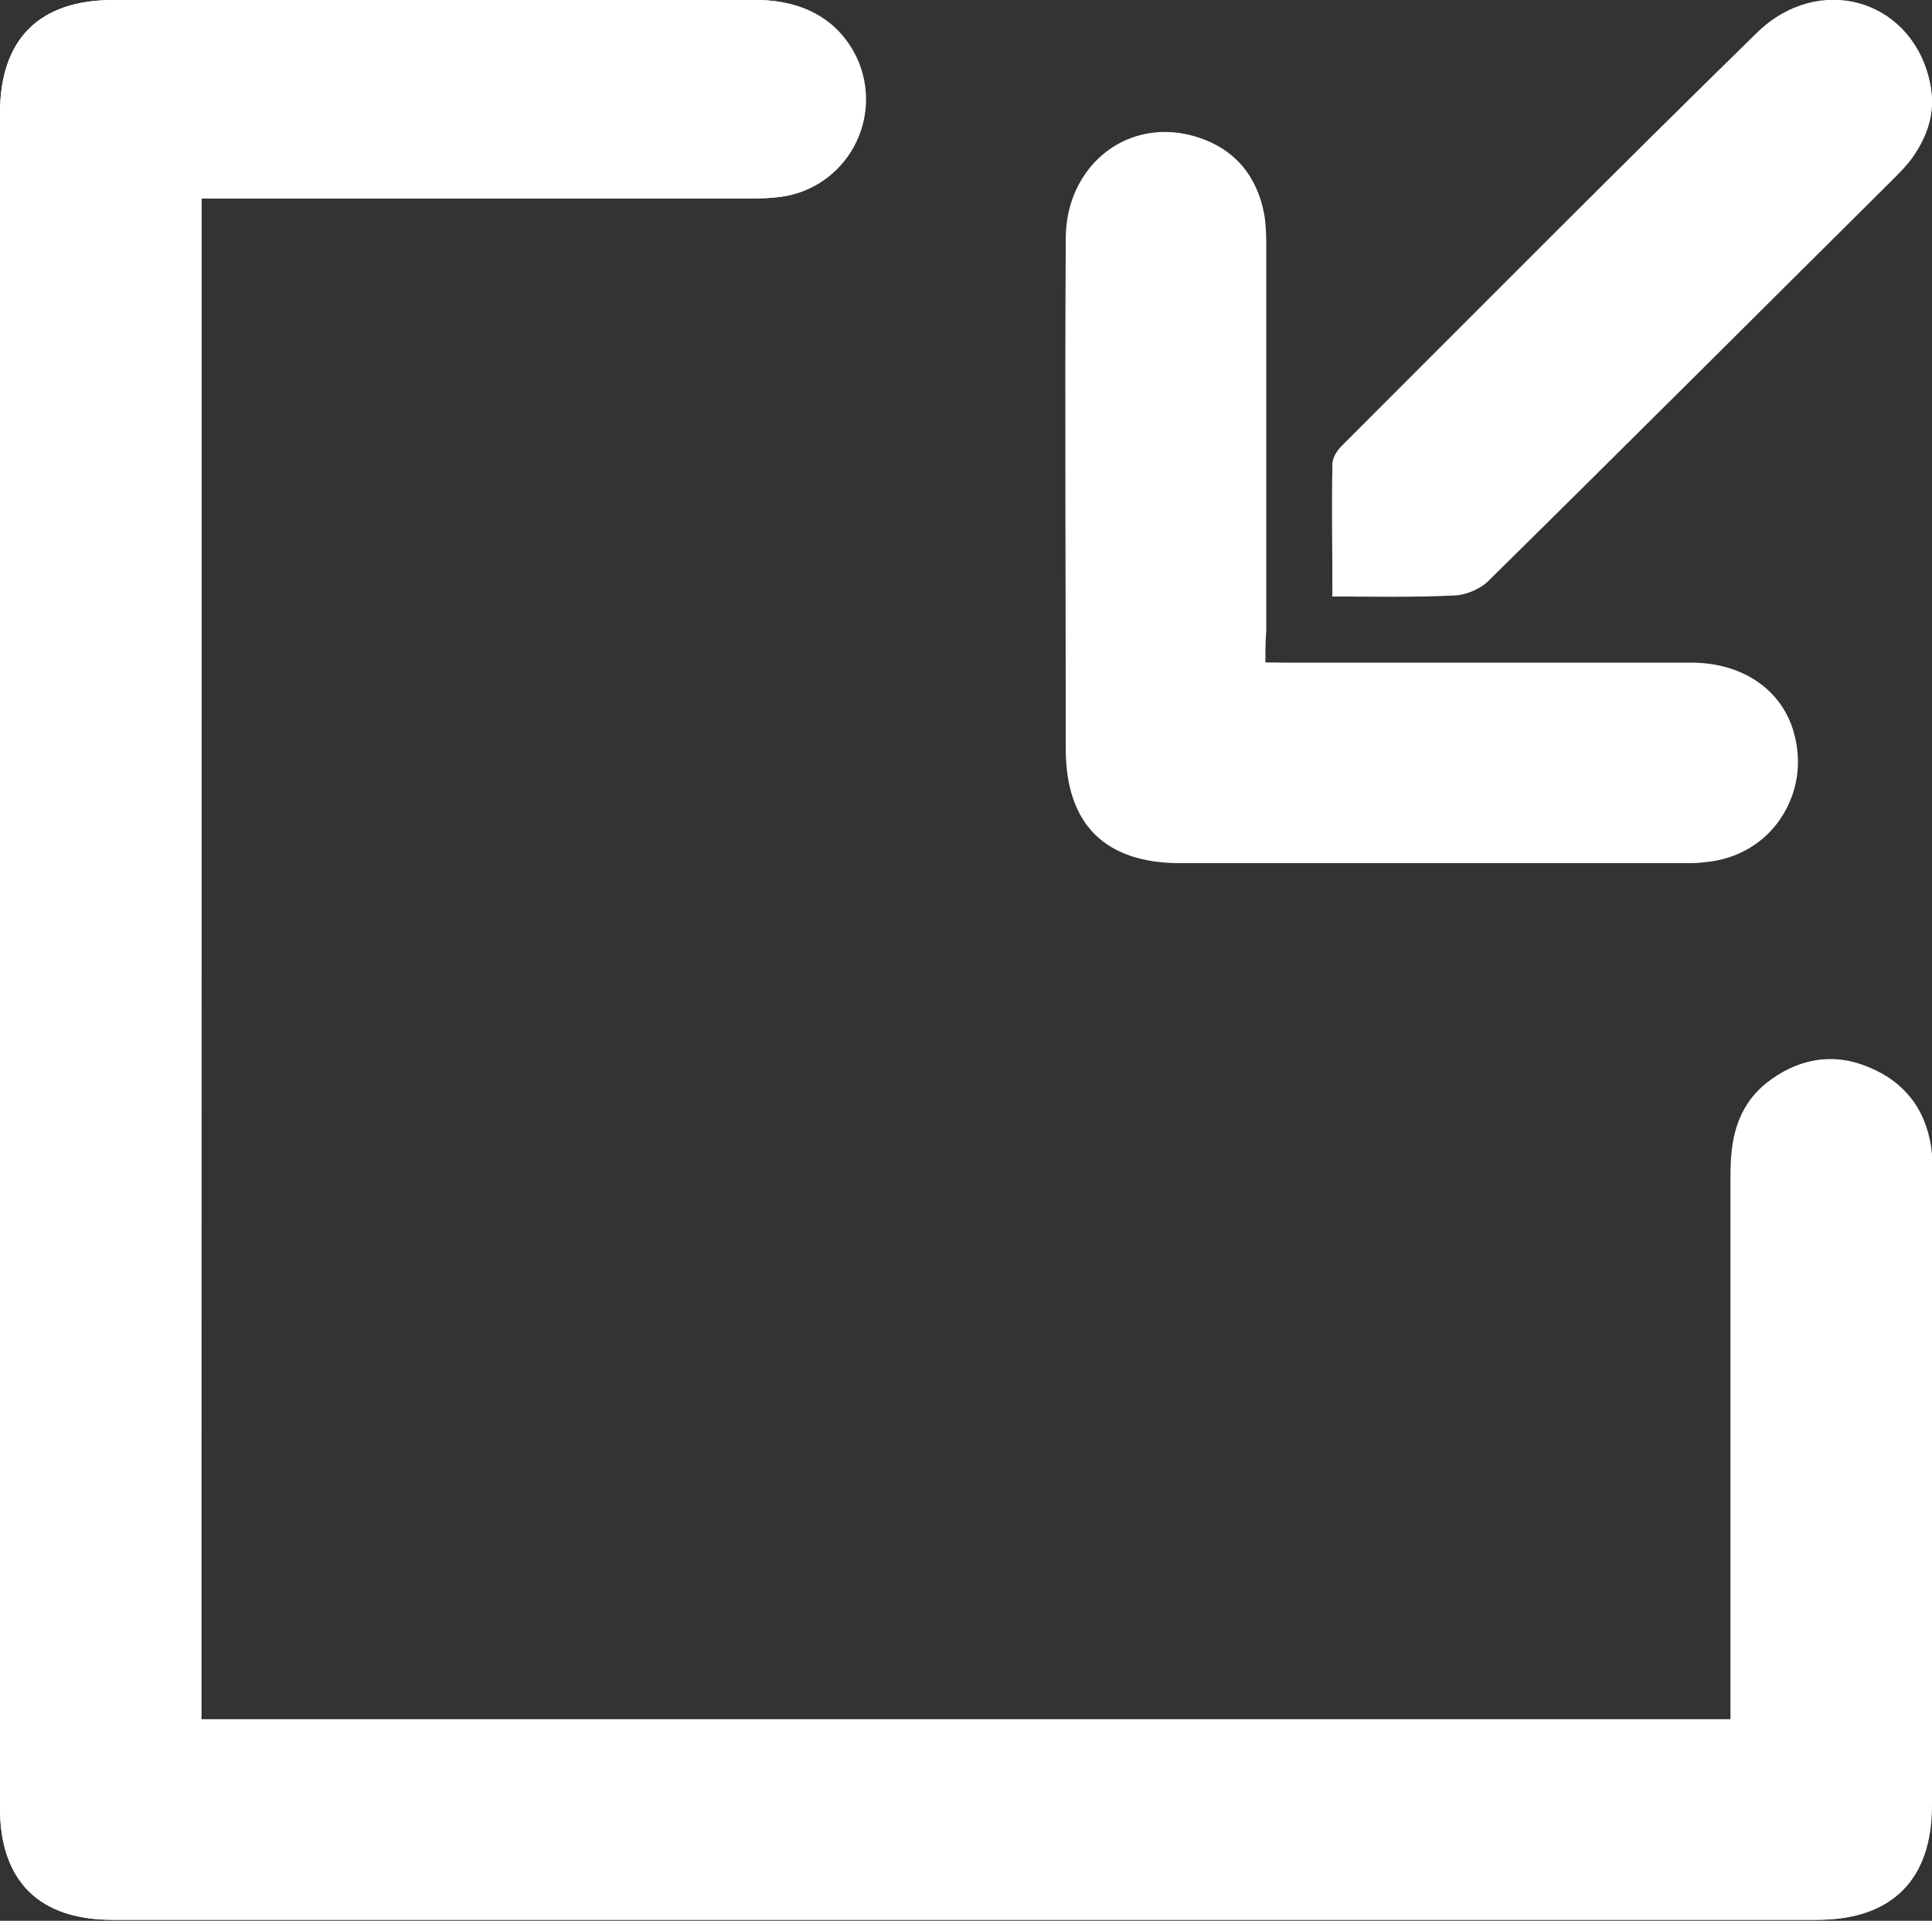 <?xml version="1.0" encoding="utf-8"?>
<!-- Generator: Adobe Illustrator 24.1.3, SVG Export Plug-In . SVG Version: 6.00 Build 0)  -->
<svg version="1.1" id="Laag_1" xmlns="http://www.w3.org/2000/svg" xmlns:xlink="http://www.w3.org/1999/xlink" x="0px" y="0px"
	 viewBox="0 0 192.7 191.6" style="enable-background:new 0 0 192.7 191.6;" xml:space="preserve">
<rect x="0" y="0" width="192.7" height="191.6" fill="#333333" stroke="none"/>
<style type="text/css">
	.st0{fill:#FFFFFF;}
</style>
<g>
	<g>
		<path class="st0" d="M20.1,19.8c1,0,1.8,0,2.7,0c17.2,0,34.4,0,51.6,0c0.9,0,1.9,0,2.8-0.1c6.6-0.5,10.9-7.3,8.4-13.4
			C84,2.3,80.4,0,75.4,0C54,0,32.6,0,11.3,0C3.9,0,0,3.9,0,11.3c0,56.3,0,112.7,0,169c0,7.3,3.9,11.2,11.3,11.2
			c56.6,0,113.3,0,169.9,0c7.4,0,11.4-4,11.4-11.4c0-21,0-42,0-62.9c0-0.7,0-1.4,0-2.1c-0.4-4-2.4-7-6.2-8.6
			c-3.7-1.5-7.2-0.9-10.3,1.6c-2.9,2.4-3.5,5.6-3.5,9.1c0,17.2,0,34.4,0,51.5c0,0.9,0,1.8,0,2.8c-51,0-101.8,0-152.6,0
			C20.1,121,20.1,70.5,20.1,19.8z M126.2,66.1c0-1.2,0-2,0-2.9c0-12.7,0-25.3,0-38c0-1.2,0-2.4-0.2-3.6c-0.7-3.8-2.9-6.5-6.6-7.7
			c-6.8-2.2-13.1,2.5-13.1,9.9c-0.1,17,0,33.9,0,50.9c0,7.5,3.9,11.4,11.4,11.4c16.8,0,33.5,0,50.3,0c0.7,0,1.4,0,2.1-0.1
			c6.5-0.6,10.5-6.6,8.7-12.8c-1.2-4.3-5.1-6.9-10.2-6.9c-13.2,0-26.4,0-39.6,0C128.2,66.1,127.4,66.1,126.2,66.1z M132.9,59.5
			c4.2,0,8.2,0.1,12.1-0.1c1.1,0,2.5-0.6,3.3-1.3c13.5-13.3,26.9-26.7,40.4-40.1c0.7-0.7,1.4-1.4,2-2.2c1.7-2.4,2.5-5,1.7-7.9
			c-2-8-11.1-10.5-17.2-4.5c-13.9,13.7-27.6,27.4-41.4,41.2c-0.5,0.5-0.9,1.2-0.9,1.8C132.8,50.6,132.9,54.9,132.9,59.5z"/>
		<path class="st0" d="M20.1,19.8c0,50.7,0,101.1,0,151.7c50.8,0,101.6,0,152.6,0c0-1,0-1.9,0-2.8c0-17.2,0-34.4,0-51.5
			c0-3.5,0.6-6.7,3.5-9.1c3.1-2.5,6.6-3.2,10.3-1.6c3.8,1.6,5.8,4.6,6.2,8.6c0.1,0.7,0,1.4,0,2.1c0,21,0,42,0,62.9
			c0,7.4-4,11.4-11.4,11.4c-56.6,0-113.3,0-169.9,0C4,191.6,0,187.7,0,180.4C0,124,0,67.7,0,11.3C0,3.9,3.9,0,11.3,0
			C32.6,0,54,0,75.4,0c5,0,8.6,2.2,10.3,6.3c2.4,6.2-1.8,12.9-8.4,13.4c-0.9,0.1-1.9,0.1-2.8,0.1c-17.2,0-34.4,0-51.6,0
			C21.9,19.8,21.1,19.8,20.1,19.8z"/>
		<path class="st0" d="M126.2,66.1c1.2,0,2,0,2.9,0c13.2,0,26.4,0,39.6,0c5.1,0,9,2.7,10.2,6.9c1.8,6.2-2.2,12.2-8.7,12.8
			c-0.7,0.1-1.4,0.1-2.1,0.1c-16.8,0-33.5,0-50.3,0c-7.5,0-11.4-3.9-11.4-11.4c0-17,0-33.9,0-50.9c0-7.3,6.3-12.1,13.1-9.9
			c3.7,1.2,5.9,3.9,6.6,7.7c0.2,1.2,0.2,2.4,0.2,3.6c0,12.7,0,25.3,0,38C126.2,64,126.2,64.9,126.2,66.1z"/>
		<path class="st0" d="M132.9,59.5c0-4.6,0-8.9,0-13.2c0-0.6,0.4-1.3,0.9-1.8c13.8-13.8,27.5-27.6,41.4-41.2
			c6.1-6,15.2-3.5,17.2,4.5c0.7,2.9-0.1,5.5-1.7,7.9c-0.6,0.8-1.3,1.5-2,2.2c-13.4,13.4-26.9,26.8-40.4,40.1
			c-0.8,0.8-2.2,1.3-3.3,1.3C141,59.6,137.1,59.5,132.9,59.5z"/>
	</g>
</g>
</svg>
